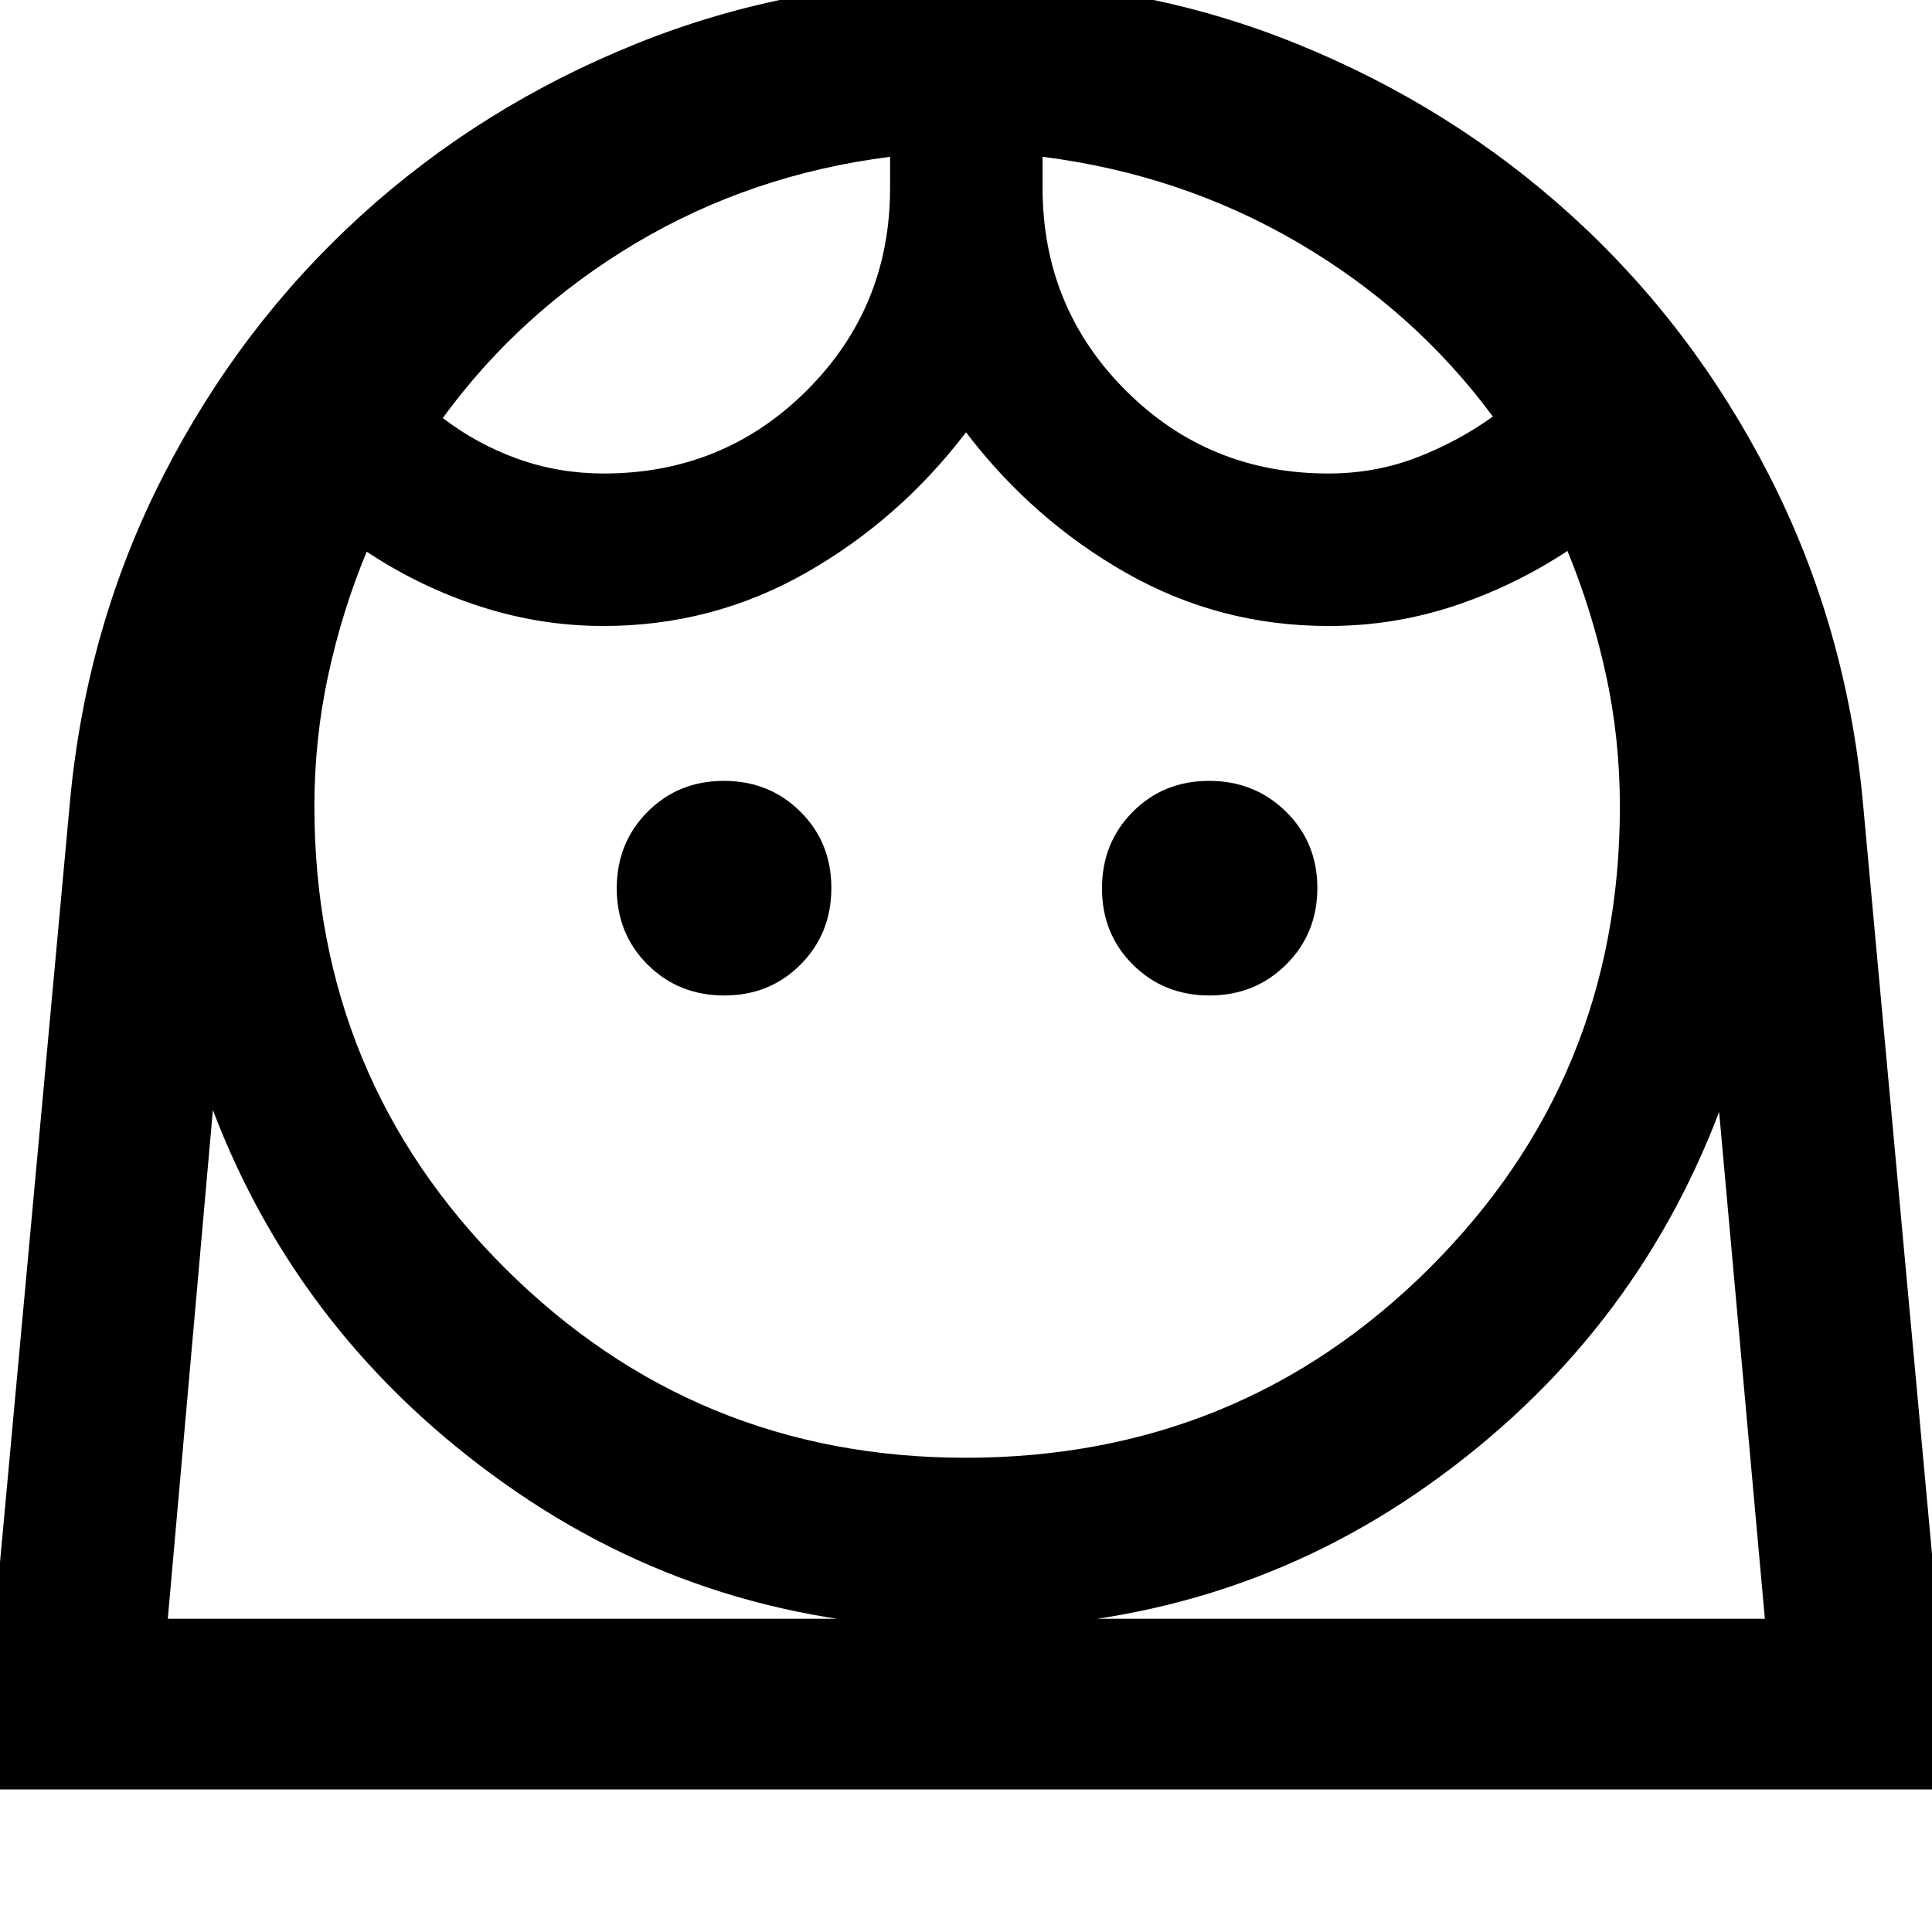 <svg xmlns="http://www.w3.org/2000/svg" height="40" viewBox="0 -960 960 960" width="40"><path d="M479.8-235.65q135.97 0 230.54-94.28 94.57-94.27 94.57-229.17 0-34.16-7.04-66.17-7.04-32.01-19.01-60.96-26.64 17.51-56.58 27.4-29.94 9.88-62.19 9.88-54.16 0-100.55-26.39T480-745.18q-33.15 43.45-79.58 69.84t-100.56 26.39q-31.21 0-61.21-9.68-30-9.69-56.45-27.25-12.26 29.59-19.12 61.4-6.86 31.81-6.86 65.09 0 135.02 94.54 229.38 94.55 94.36 229.04 94.36Zm-119.92-229.7q22.63 0 37.93-15.39 15.29-15.39 15.29-38.02 0-22.63-15.39-37.93t-38.02-15.3q-22.63 0-37.93 15.39t-15.3 38.03q0 22.63 15.39 37.93 15.39 15.29 38.03 15.29Zm241.1 0q22.63 0 38.12-15.39 15.48-15.39 15.48-38.02 0-22.63-15.58-37.93t-38.21-15.3q-22.63 0-37.93 15.39-15.29 15.39-15.29 38.03 0 22.63 15.38 37.93 15.39 15.29 38.03 15.29ZM300-724.72q59.52 0 100.9-41.28 41.38-41.29 41.38-100.67v-15.42q-69 8.75-126.44 42.94-57.43 34.2-95.84 86.87 17.25 13.16 37.49 20.36 20.25 7.2 42.51 7.2Zm360 0q23.04 0 43.5-7.77 20.45-7.76 38.3-20.52-38.97-52.64-96.89-86.49-57.92-33.84-126.86-42.59v15.42q0 59.38 41.29 100.67 41.28 41.28 100.66 41.28ZM-10.38-70.84 34.85-562.6q8.25-86.71 46.3-161.06 38.04-74.36 97.86-128.91 59.82-54.54 137.3-85.75 77.47-31.22 164.13-31.22 86.57 0 163.74 31.24 77.18 31.24 137.09 85.78 59.91 54.54 97.92 128.92 38 74.38 46.35 160.95l45.21 491.81H-10.38Zm490.65-80q-128.35 0-229.89-72.21-101.55-72.2-144.6-185.37l-22.4 252.77h793.57L854.22-407.5q-43.05 113.17-143.81 184.91-100.76 71.75-230.14 71.75Zm37.78-731.25Zm-75.77 0Zm37.99 747.92h396.68H83.38h396.89Z"/></svg>